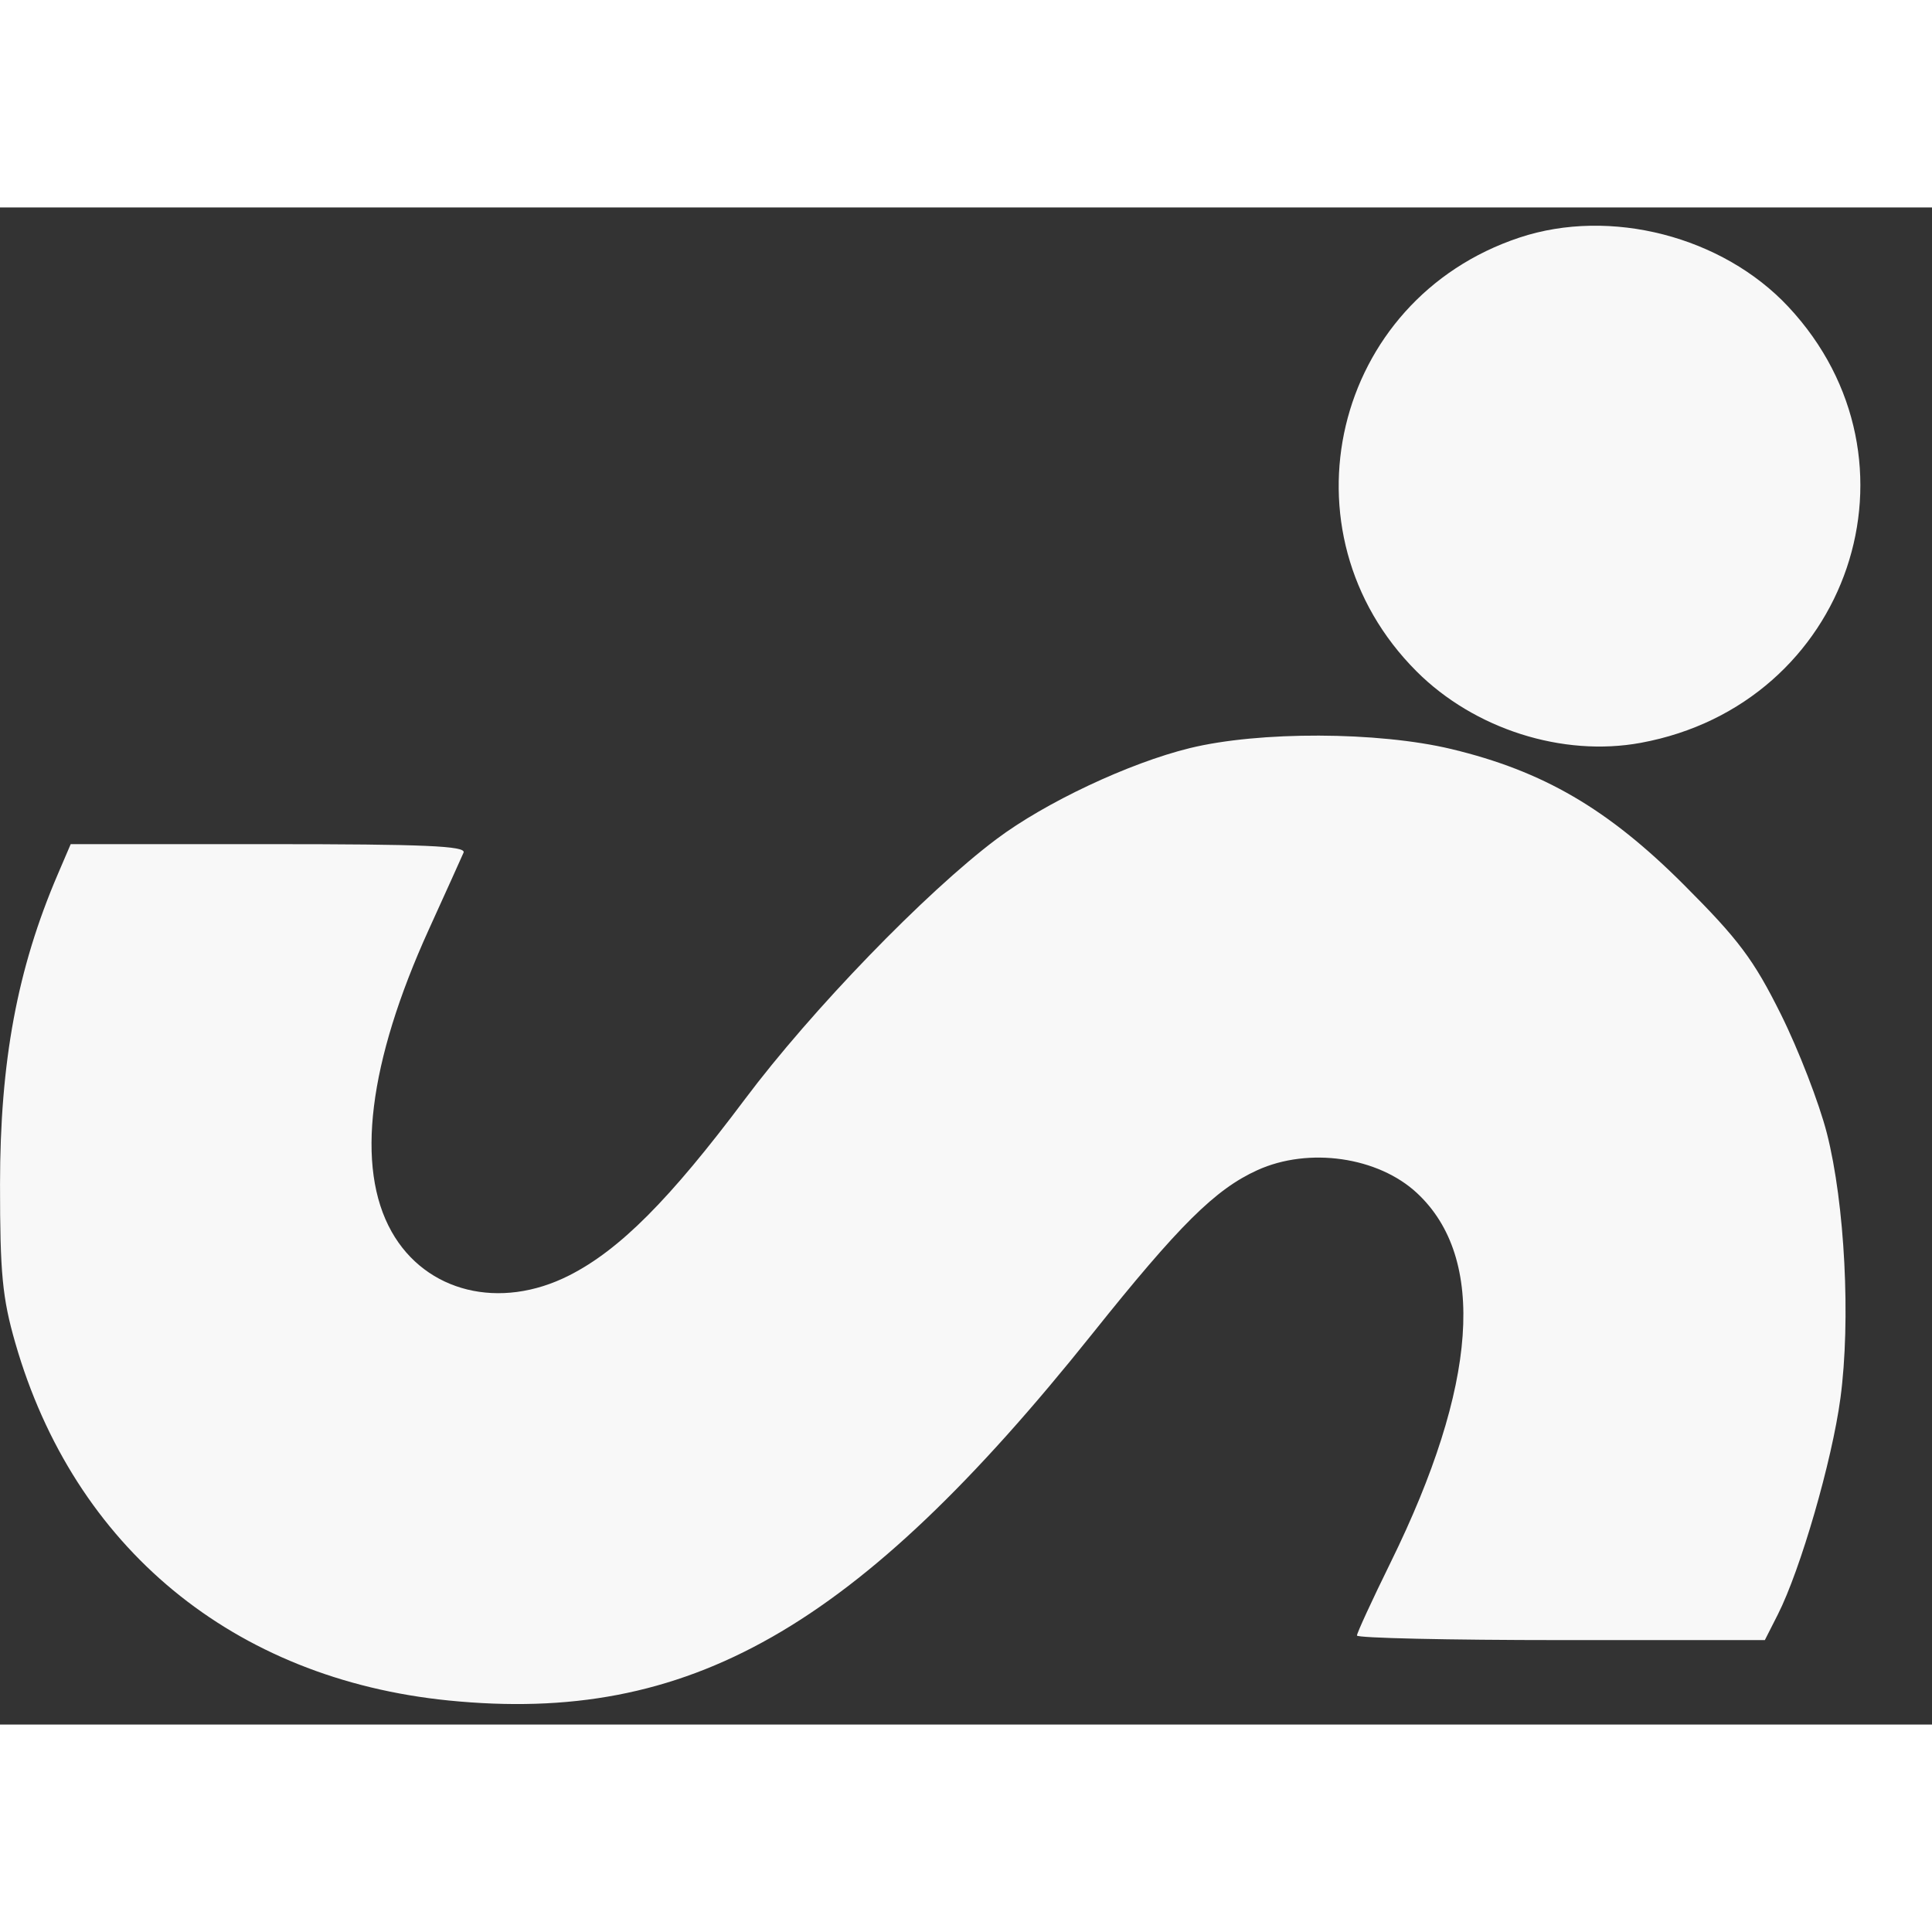 <svg height="2500" width="2500" viewBox="2.474 28.186 307.556 241.509" xmlns="http://www.w3.org/2000/svg">
  <rect x="2.474" y="28.186" width="307.556" height="241.509" fill="#333333" stroke="none"/>
  <path 
    d="m244.379 32.976c-29.758 9.869-38.556 46.904-16.404 69.062 9.184 9.186 23.252 13.668 35.704 11.375 33.215-6.121 46.351-44.965 23.477-69.42-10.487-11.211-28.332-15.807-42.777-11.017m-52.542 81.292c-9.66 2.375-22.984 8.651-30.747 14.484-11.287 8.479-29.419 27.228-40.04 41.402-11.995 16.01-19.943 23.98-27.97 28.047-11.043 5.595-22.841 2.685-28.27-6.977-5.757-10.239-3.7-26.909 5.931-48.099 2.719-5.981 5.205-11.484 5.526-12.229.458-1.065-6.14-1.353-30.979-1.353h-31.559l-2.065 4.817c-6.438 15.022-9.181 29.744-9.186 49.331-.004 14.177.372 18.101 2.427 25.244 9.371 32.592 34.71 53.496 69.005 56.932 38.225 3.828 64.863-11.349 102.432-58.355 13.861-17.345 19.593-23.028 26.294-26.071 8.176-3.713 19.221-2.124 25.419 3.656 11.098 10.352 9.651 30.601-4.203 58.784-2.951 6.001-5.365 11.241-5.365 11.641s14.611.729 32.467.729h32.467l2.061-4.062c3.619-7.133 8.639-24.483 9.973-34.462 1.655-12.39.707-30.935-2.158-42.158-1.216-4.766-4.514-13.294-7.329-18.952-4.33-8.701-6.713-11.882-15.453-20.623-12.062-12.064-22.381-18.085-37-21.589-11.666-2.797-30.611-2.859-41.678-.137"
    fill="#f8f8f8"
    fill-rule="evenodd"/>
</svg>